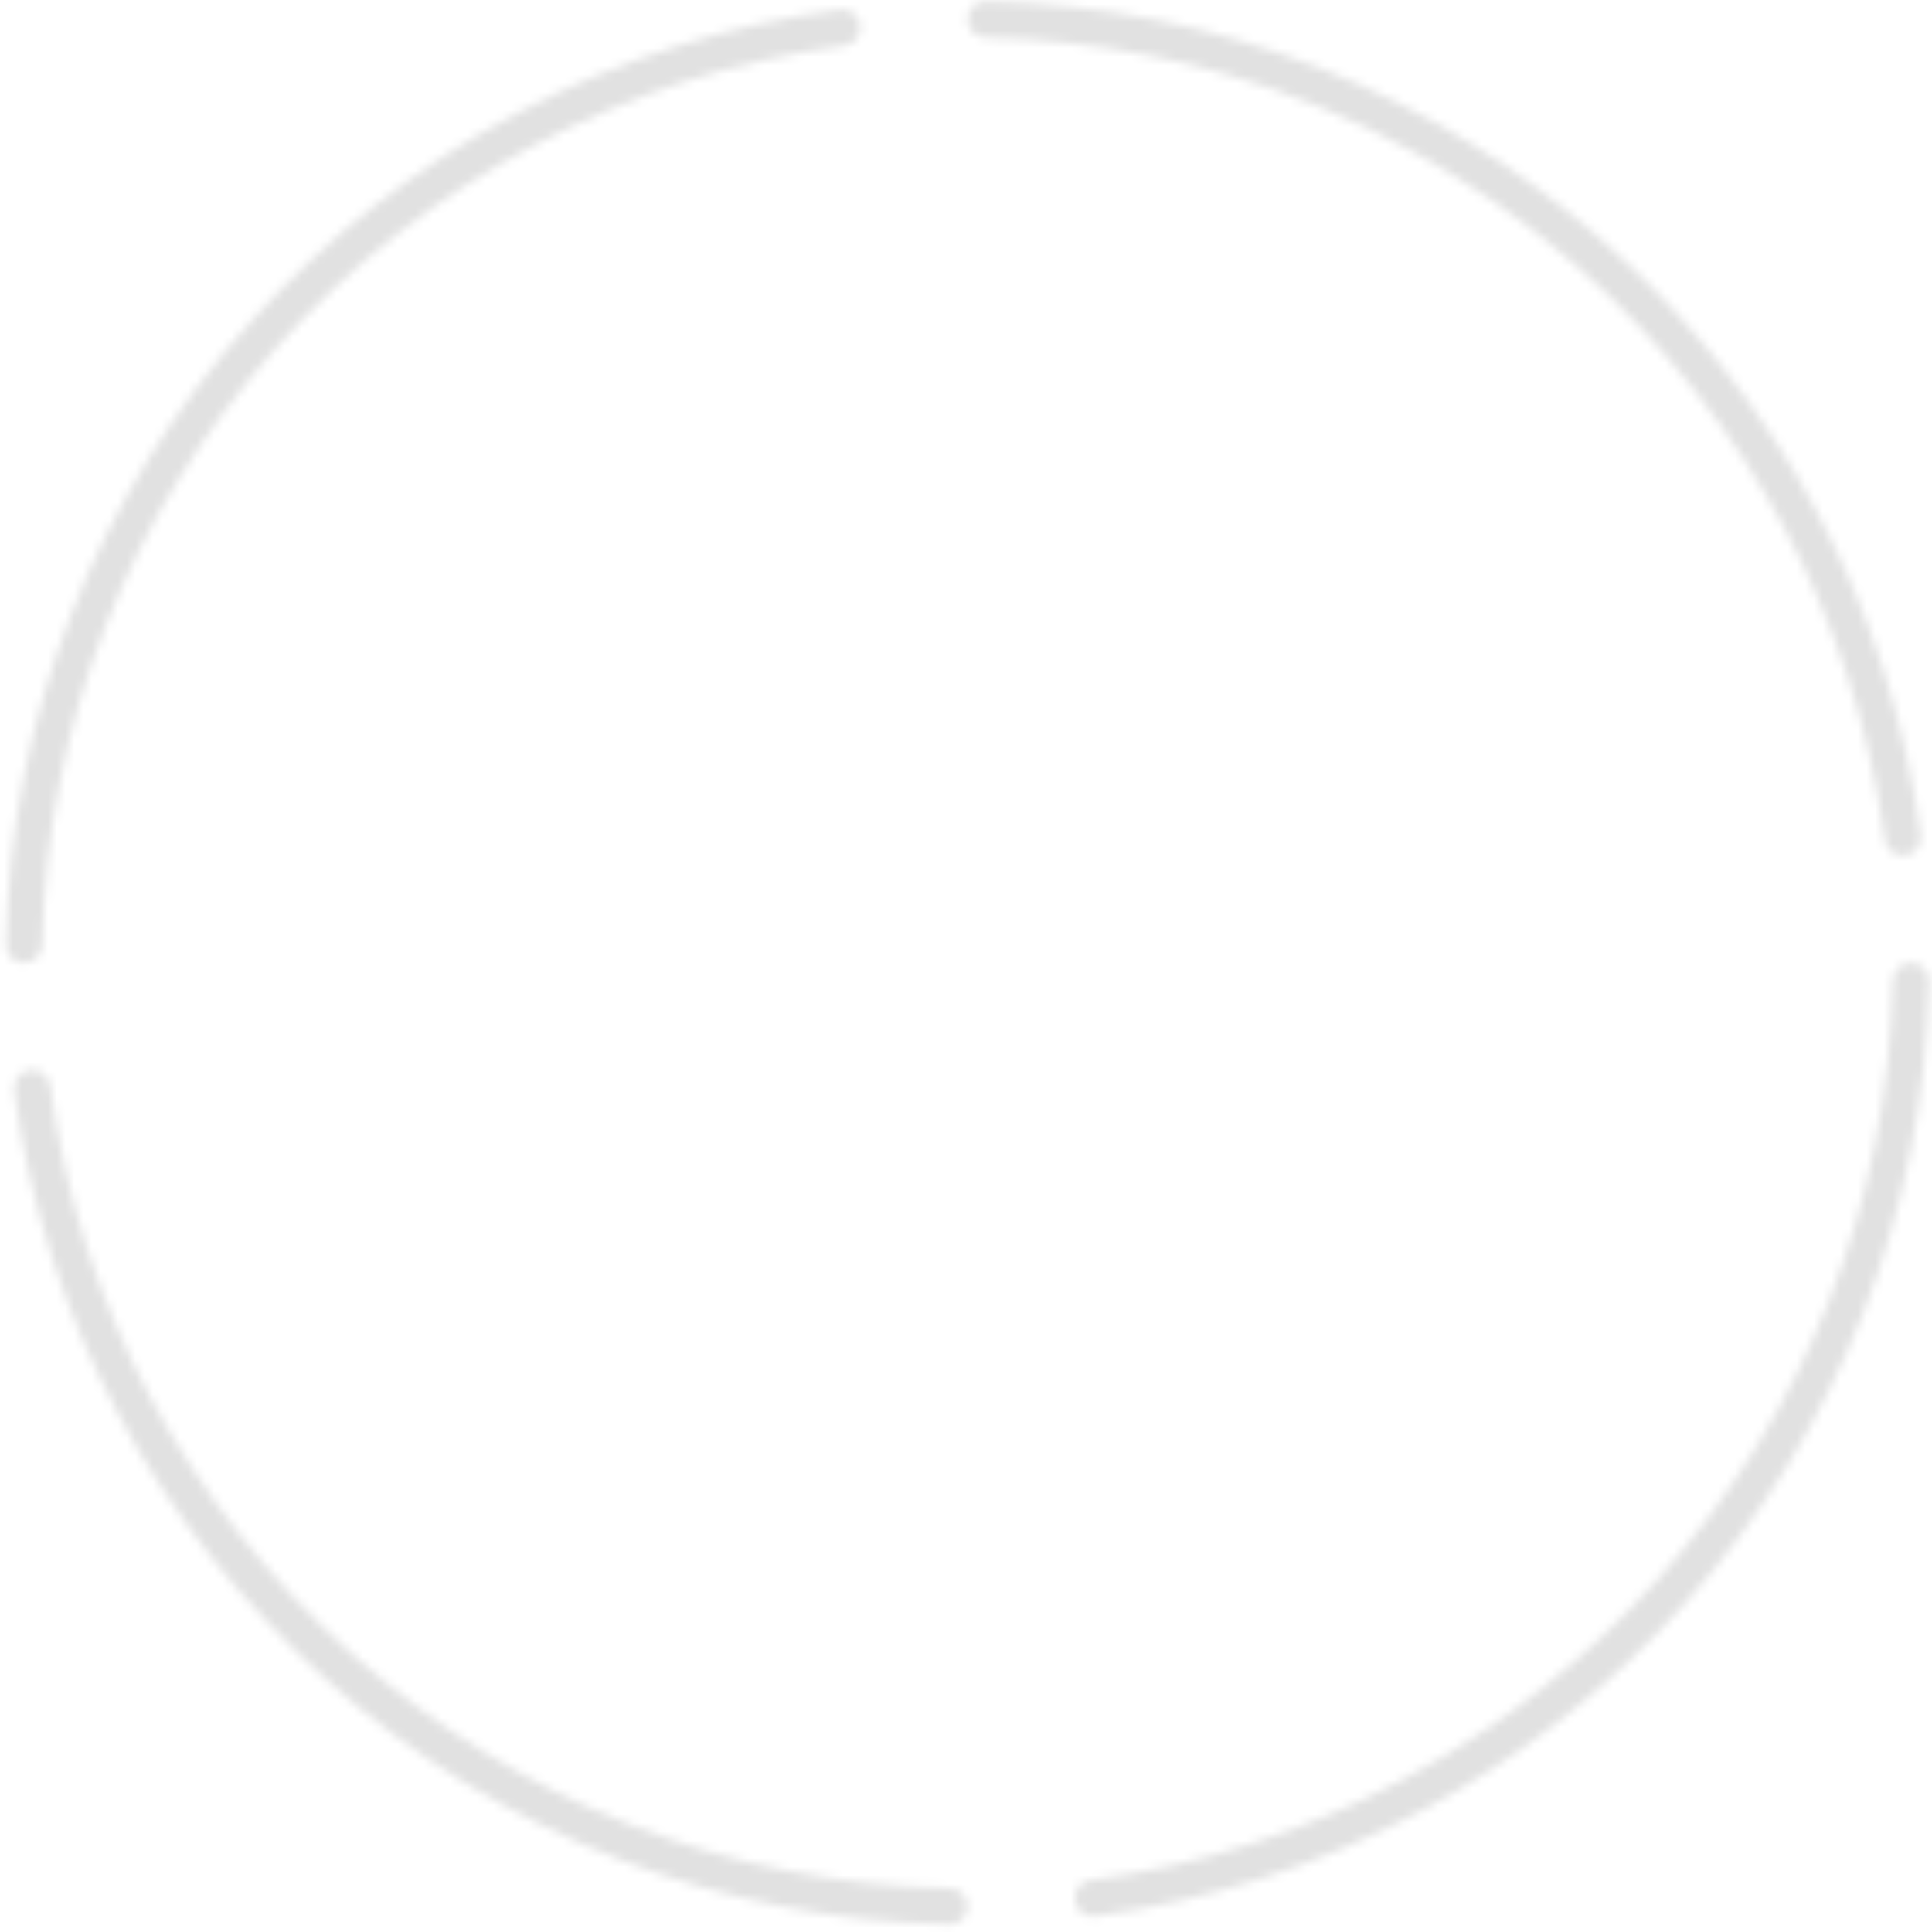 <svg width="221" height="221" viewBox="0 0 221 221" fill="none" xmlns="http://www.w3.org/2000/svg">
<mask id="path-1-inside-1_2_555" fill="white">
<path d="M218.601 110.146C219.745 110.146 220.674 111.074 220.653 112.218C220.158 138.486 210.275 163.737 192.754 183.375C175.233 203.014 151.269 215.703 125.227 219.179C124.093 219.33 123.066 218.512 122.936 217.376V217.376C122.806 216.239 123.623 215.214 124.756 215.062C149.787 211.702 172.819 199.497 189.663 180.618C206.507 161.738 216.016 137.468 216.509 112.218C216.532 111.074 217.457 110.146 218.601 110.146V110.146Z"/>
</mask>
<path d="M218.601 110.146C219.745 110.146 220.674 111.074 220.653 112.218C220.158 138.486 210.275 163.737 192.754 183.375C175.233 203.014 151.269 215.703 125.227 219.179C124.093 219.33 123.066 218.512 122.936 217.376V217.376C122.806 216.239 123.623 215.214 124.756 215.062C149.787 211.702 172.819 199.497 189.663 180.618C206.507 161.738 216.016 137.468 216.509 112.218C216.532 111.074 217.457 110.146 218.601 110.146V110.146Z" stroke="#E1E1E1" stroke-width="6.152" mask="url(#path-1-inside-1_2_555)"/>
<mask id="path-2-inside-2_2_555" fill="white">
<path d="M110.673 2.217C110.673 1.073 111.6 0.144 112.744 0.165C139.012 0.66 164.263 10.543 183.902 28.064C203.541 45.585 216.229 69.549 219.705 95.591C219.856 96.725 219.039 97.752 217.902 97.882V97.882C216.765 98.012 215.741 97.195 215.589 96.062C212.229 71.031 200.024 47.999 181.144 31.155C162.264 14.312 137.995 4.802 112.744 4.309C111.6 4.286 110.673 3.361 110.673 2.217V2.217Z"/>
</mask>
<path d="M110.673 2.217C110.673 1.073 111.6 0.144 112.744 0.165C139.012 0.66 164.263 10.543 183.902 28.064C203.541 45.585 216.229 69.549 219.705 95.591C219.856 96.725 219.039 97.752 217.902 97.882V97.882C216.765 98.012 215.741 97.195 215.589 96.062C212.229 71.031 200.024 47.999 181.144 31.155C162.264 14.312 137.995 4.802 112.744 4.309C111.6 4.286 110.673 3.361 110.673 2.217V2.217Z" stroke="#E1E1E1" stroke-width="6.152" mask="url(#path-2-inside-2_2_555)"/>
<mask id="path-3-inside-3_2_555" fill="white">
<path d="M2.745 110.146C1.601 110.146 0.671 109.218 0.693 108.074C1.187 81.806 11.071 56.555 28.591 36.916C46.112 17.277 70.077 4.589 96.118 1.113C97.252 0.962 98.28 1.78 98.41 2.916V2.916C98.54 4.053 97.723 5.077 96.589 5.229C71.558 8.589 48.526 20.794 31.683 39.674C14.839 58.554 5.33 82.823 4.836 108.074C4.814 109.218 3.889 110.146 2.745 110.146V110.146Z"/>
</mask>
<path d="M2.745 110.146C1.601 110.146 0.671 109.218 0.693 108.074C1.187 81.806 11.071 56.555 28.591 36.916C46.112 17.277 70.077 4.589 96.118 1.113C97.252 0.962 98.28 1.78 98.41 2.916V2.916C98.54 4.053 97.723 5.077 96.589 5.229C71.558 8.589 48.526 20.794 31.683 39.674C14.839 58.554 5.33 82.823 4.836 108.074C4.814 109.218 3.889 110.146 2.745 110.146V110.146Z" stroke="#E1E1E1" stroke-width="6.152" mask="url(#path-3-inside-3_2_555)"/>
<mask id="path-4-inside-4_2_555" fill="white">
<path d="M110.673 218.074C110.673 219.218 109.745 220.148 108.602 220.126C82.334 219.632 57.082 209.748 37.444 192.228C17.805 174.707 5.116 150.742 1.641 124.701C1.489 123.567 2.307 122.539 3.444 122.409V122.409C4.58 122.279 5.605 123.096 5.757 124.23C9.117 149.261 21.322 172.293 40.202 189.136C59.081 205.98 83.351 215.489 108.602 215.983C109.745 216.005 110.673 216.931 110.673 218.074V218.074Z"/>
</mask>
<path d="M110.673 218.074C110.673 219.218 109.745 220.148 108.602 220.126C82.334 219.632 57.082 209.748 37.444 192.228C17.805 174.707 5.116 150.742 1.641 124.701C1.489 123.567 2.307 122.539 3.444 122.409V122.409C4.58 122.279 5.605 123.096 5.757 124.23C9.117 149.261 21.322 172.293 40.202 189.136C59.081 205.98 83.351 215.489 108.602 215.983C109.745 216.005 110.673 216.931 110.673 218.074V218.074Z" stroke="#E1E1E1" stroke-width="6.152" mask="url(#path-4-inside-4_2_555)"/>
</svg>
